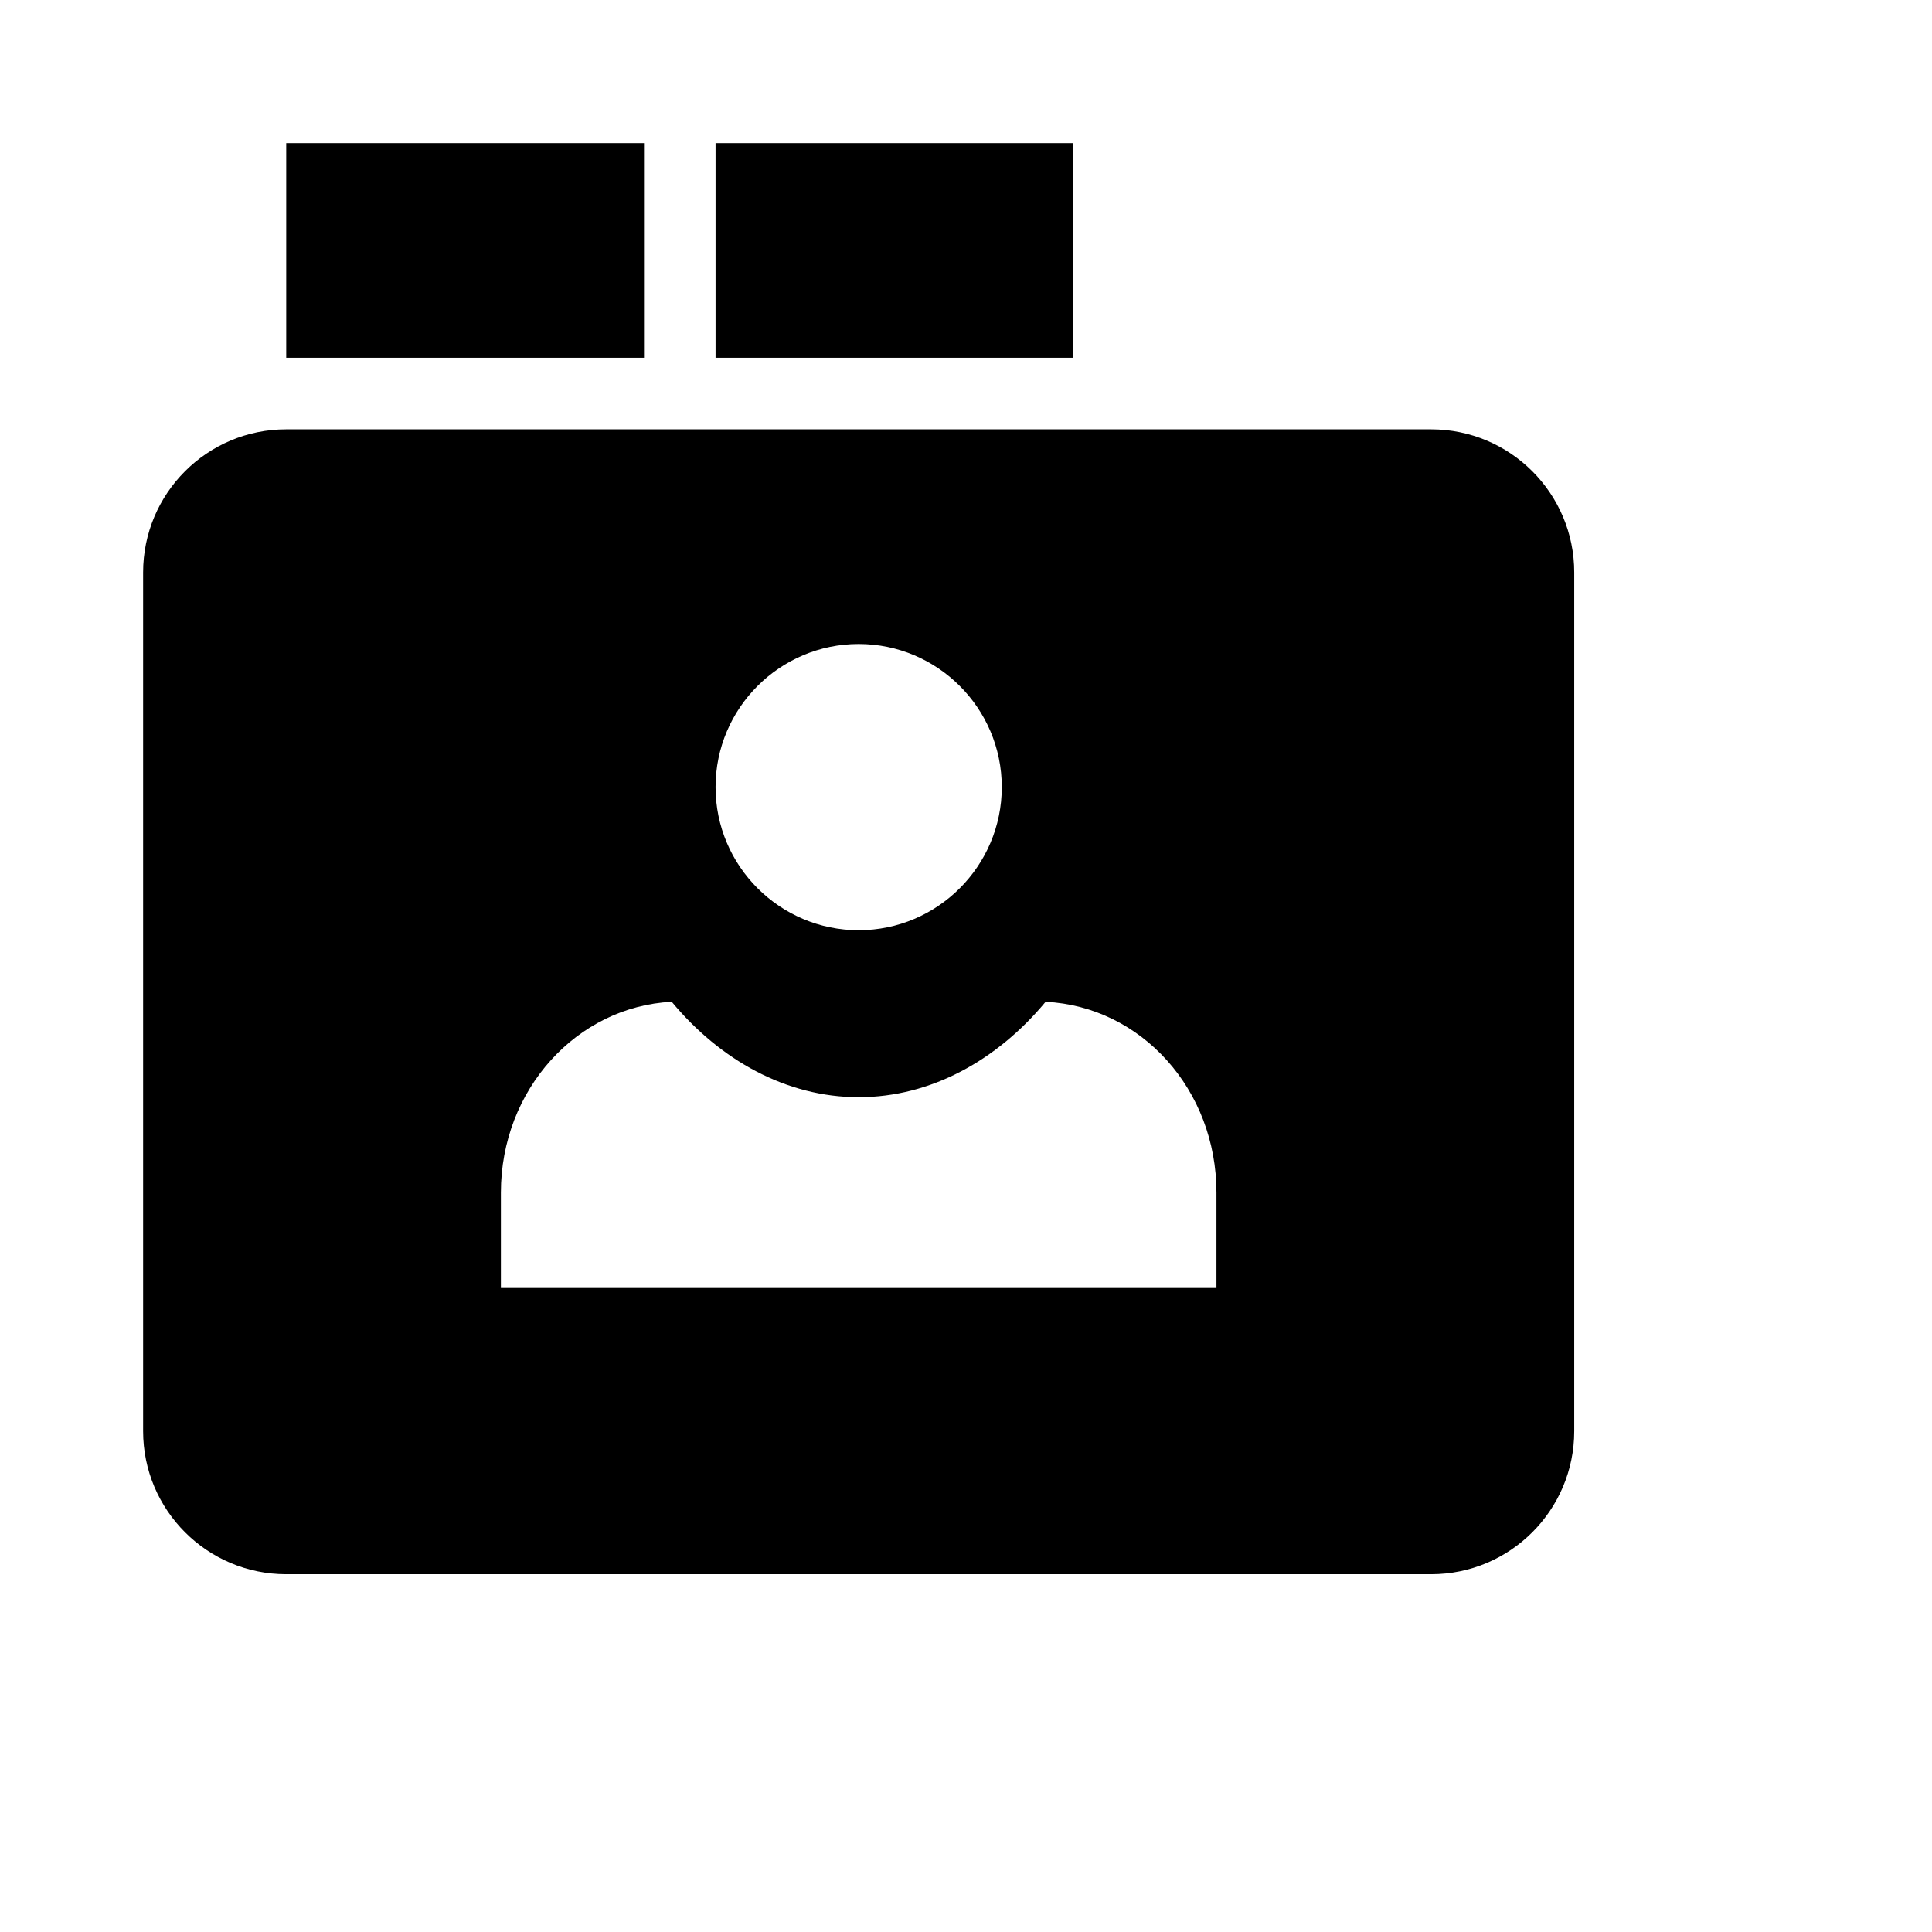 <svg viewBox="0 0 2160 2160" version="1.1" xmlns="http://www.w3.org/2000/svg" height="18pt" width="18pt">
    <path d="M320 160h400v240H320V160zm480 0h400v240H800V160zM320 480c-88.32 0-160 71.6-160 160v960c0 88.32 71.68 160 160 160h1280c88.32 0 160-71.68 160-160V640c0-88.4-71.68-160-160-160H320zm640 240c-88 0-160 71.68-160 160s72 160 160 160 160-71.68 160-160-72-160-160-160zm-209 400c-106 5.333-191 98.133-191 213.333V1440h800v-106.667c0-115.2-84-208-191-213.333-54 65.067-128 106.667-209 106.667s-155-41.6-209-106.667z" stroke="none" stroke-width="1" fill-rule="evenodd"/>
</svg>

